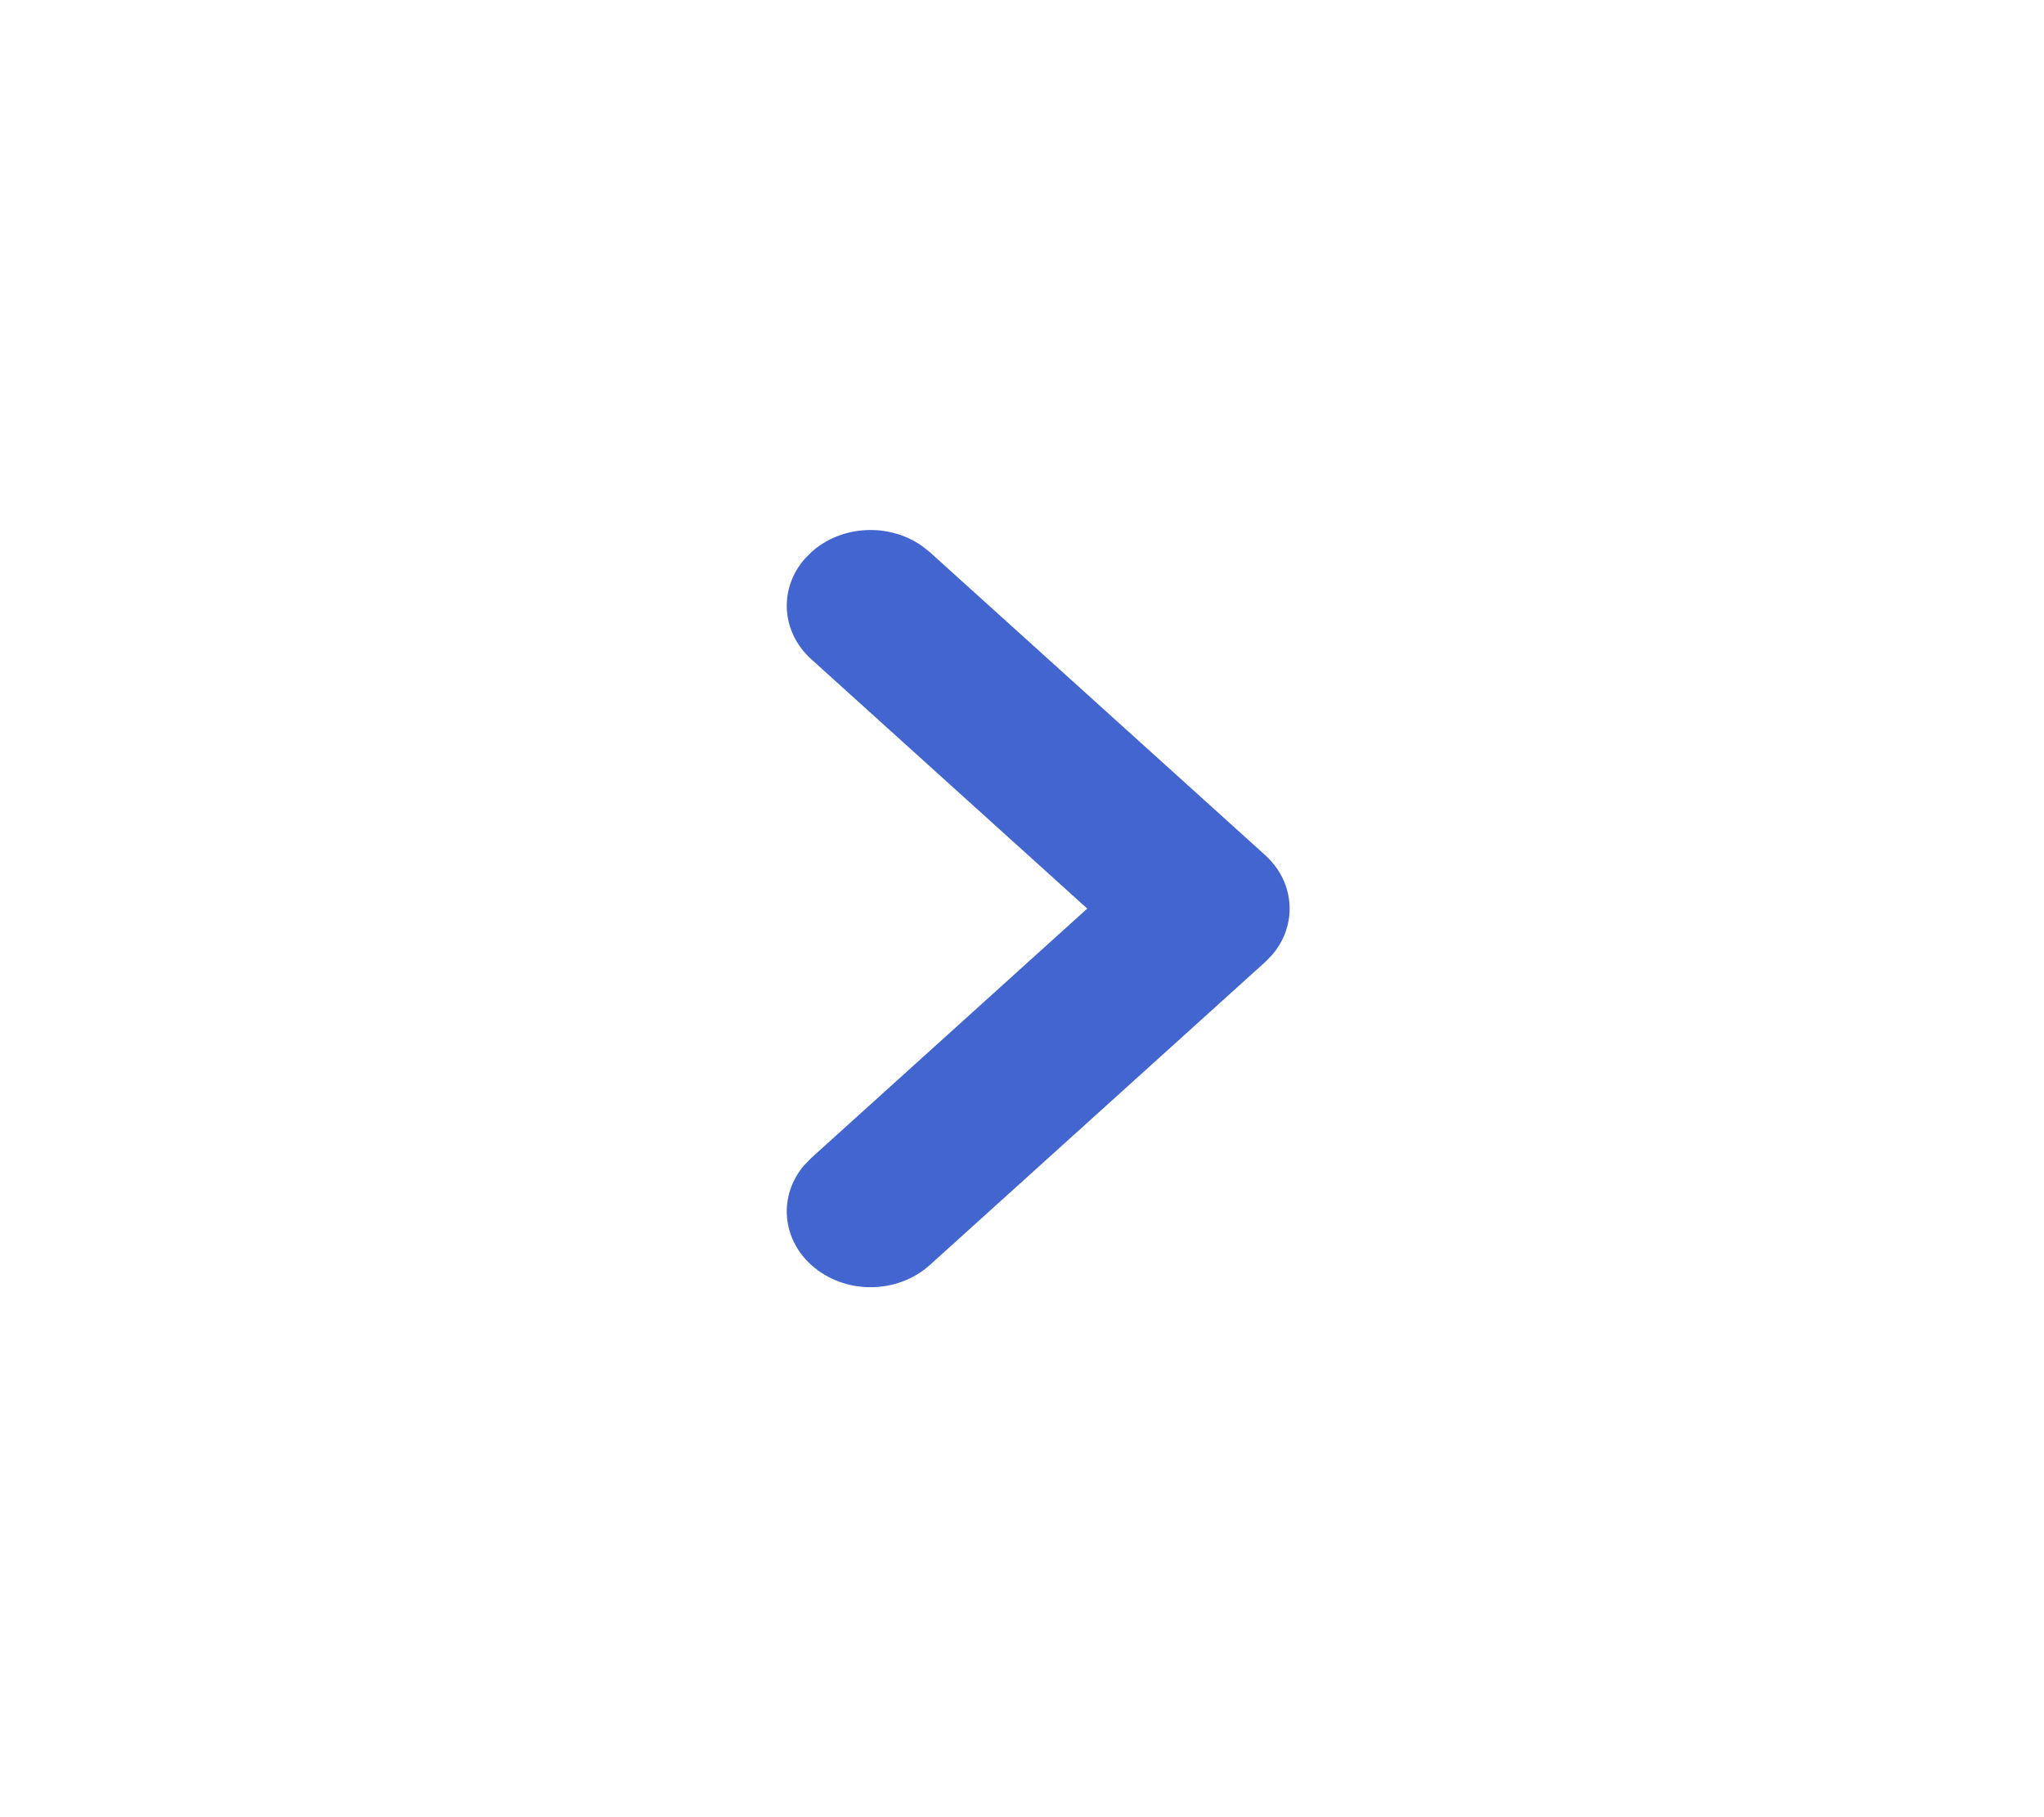 <svg width="27" height="24" viewBox="0 0 27 24" fill="none" xmlns="http://www.w3.org/2000/svg">
<g id="icn/general/arrow/right">
<path id="arrow" fill-rule="evenodd" clip-rule="evenodd" d="M10.717 7.293C11.116 6.932 11.744 6.905 12.178 7.21L12.283 7.293L16.711 11.293C17.11 11.653 17.141 12.221 16.803 12.613L16.711 12.707L12.283 16.707C11.85 17.098 11.149 17.098 10.717 16.707C10.318 16.347 10.287 15.779 10.625 15.387L10.717 15.293L14.362 12L10.717 8.707C10.318 8.347 10.287 7.779 10.625 7.387L10.717 7.293Z" fill="#4365D0"/>
</g>
</svg>
